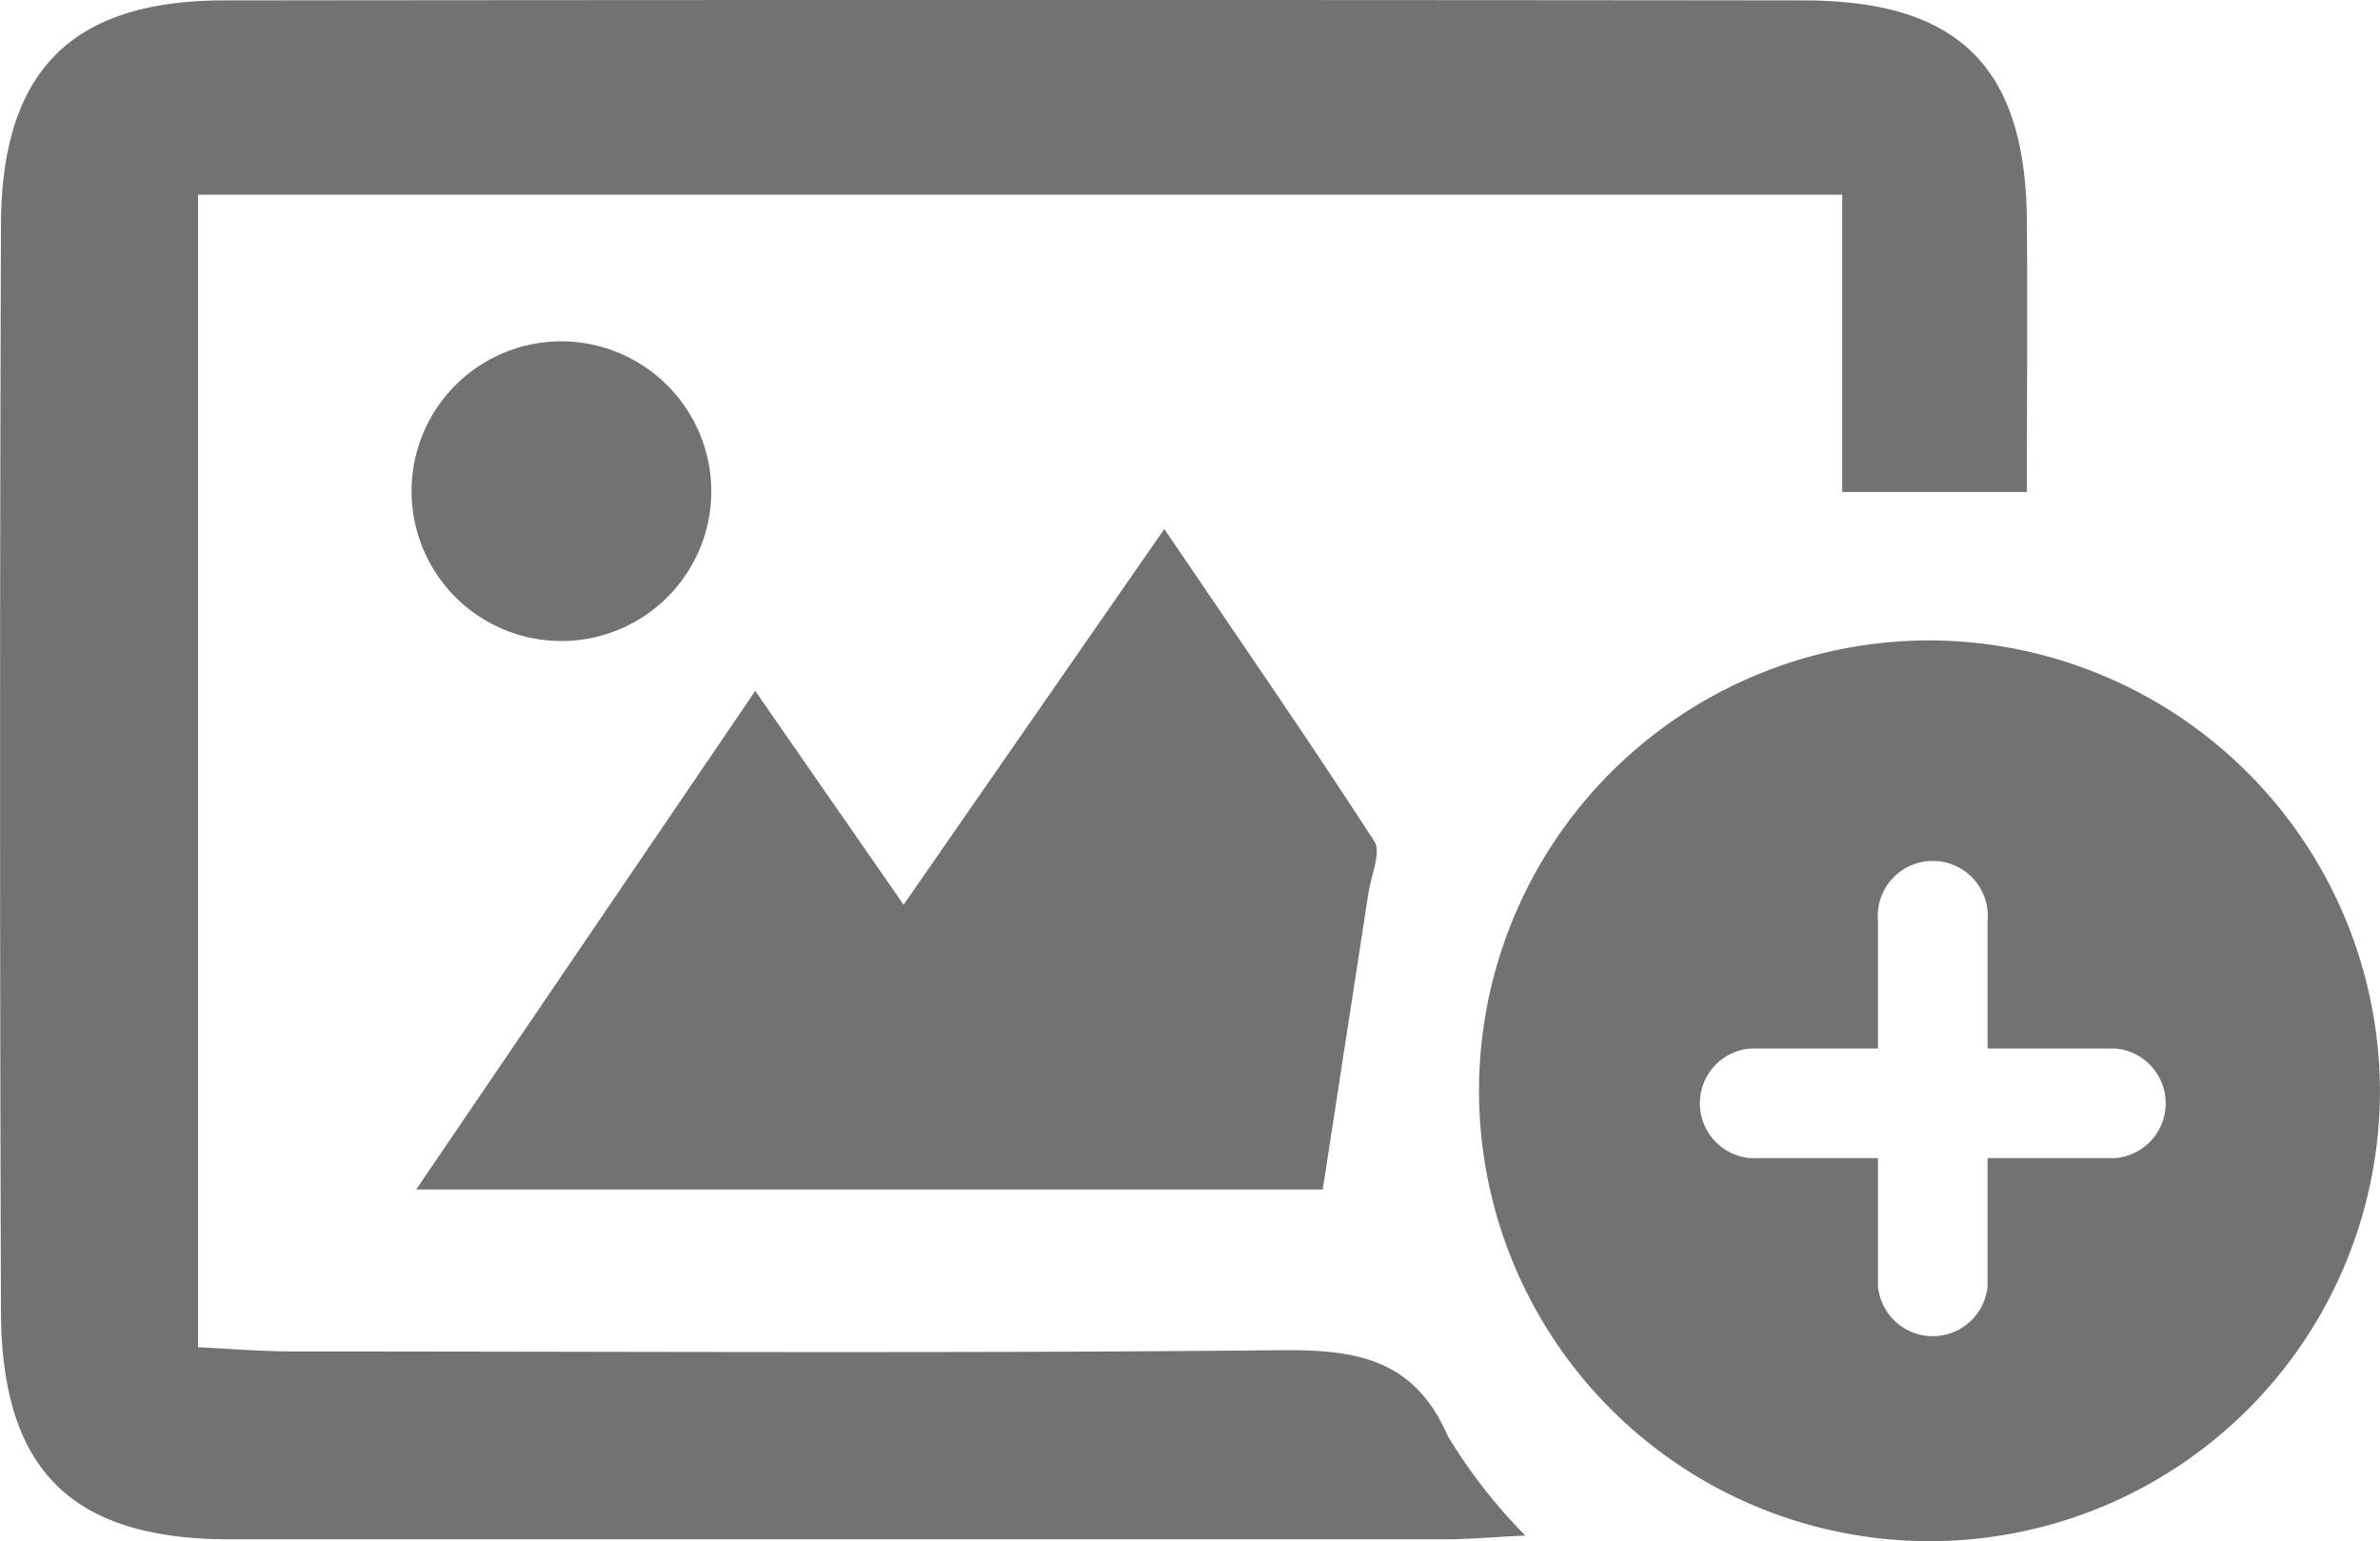 <svg xmlns="http://www.w3.org/2000/svg" width="34.618" height="22.421" viewBox="0 0 34.618 22.421">
  <g id="Group_25" data-name="Group 25" transform="translate(-428 -985)">
    <path id="Path_15" data-name="Path 15" d="M787.37,499.925c-.506.025-.842.055-1.178.055q-8.831,0-17.663,0c-2.3,0-3.324-1-3.331-3.317q-.026-7.9,0-15.806c.008-2.246,1.031-3.262,3.24-3.265q11.488-.013,22.975,0c2.268,0,3.237.973,3.253,3.219.009,1.28,0,2.561,0,3.933h-2.686v-4.326H768.065v16.768c.455.021.919.061,1.383.061,4.781,0,9.562.03,14.343-.018,1.1-.011,1.959.111,2.453,1.251A7.794,7.794,0,0,0,787.37,499.925Z" transform="translate(-337.184 507.414)" fill="#727272"/>
    <path id="Path_16" data-name="Path 16" d="M792.9,508.91l2.158,3.11,3.792-5.466c1.077,1.588,2.09,3.053,3.057,4.546.1.162-.048.493-.087.745-.212,1.385-.426,2.77-.665,4.317H787.969Z" transform="translate(-353.915 486.142)" fill="#727272"/>
    <path id="Path_17" data-name="Path 17" d="M792.08,498.426a2.18,2.18,0,1,1-2.229-2.152A2.186,2.186,0,0,1,792.08,498.426Z" transform="translate(-353.734 493.692)" fill="#727272"/>
    <path id="Path_18" data-name="Path 18" d="M852.638,512.653a6.552,6.552,0,1,0,6.511,6.511A6.57,6.57,0,0,0,852.638,512.653Zm2.664,7.531h-1.86v1.86a.8.8,0,0,1-1.594,0v-1.86h-1.86a.8.8,0,0,1,0-1.594h1.86v-1.86a.8.8,0,1,1,1.594,0v1.86h1.86a.8.8,0,0,1,0,1.594Z" transform="translate(-396.532 481.664)" fill="#727272"/>
  </g>
</svg>
